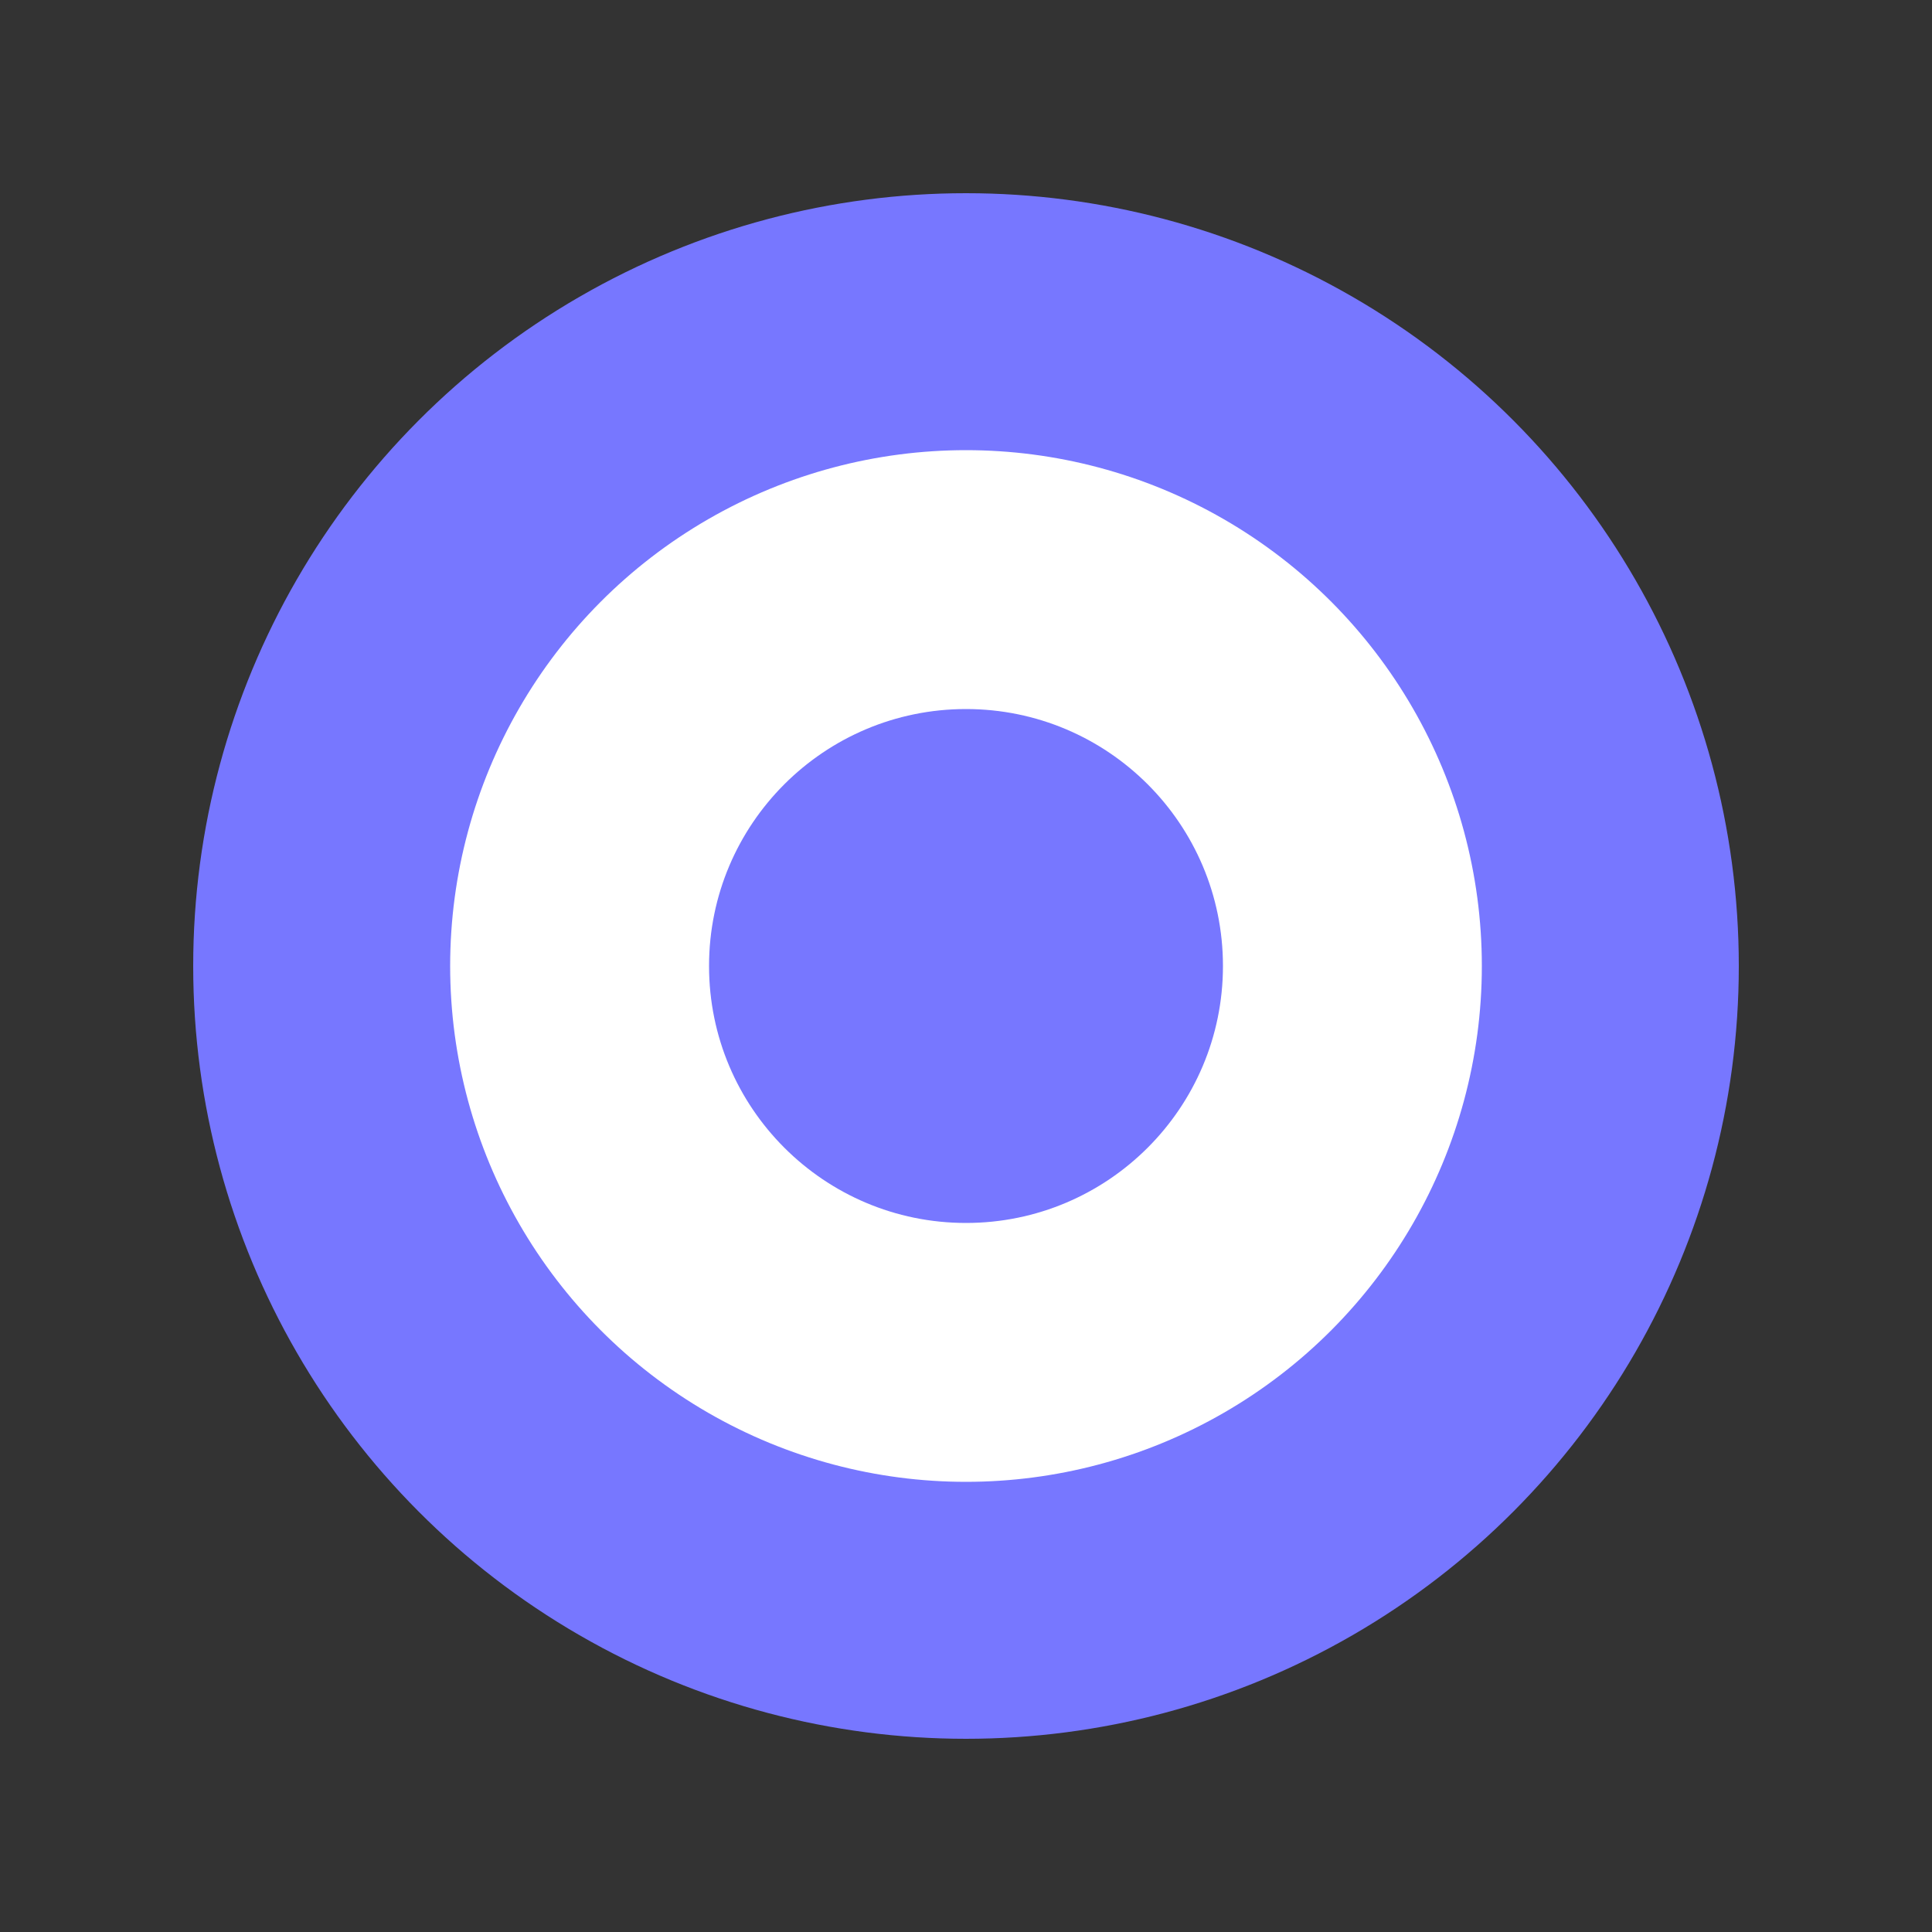 <svg xmlns="http://www.w3.org/2000/svg" viewBox="0 0 100 100">
<rect x="0" y="0" width="100" height="100" fill="#333333" stroke="none"/>
<circle cx="50" cy="50" r="40" style="fill:#77F;" />
<circle cx="50" cy="50" r="26.7" style="fill:#FFF;" />
<circle cx="50" cy="50" r="13.3" style="fill:#77F;" />
</svg>
